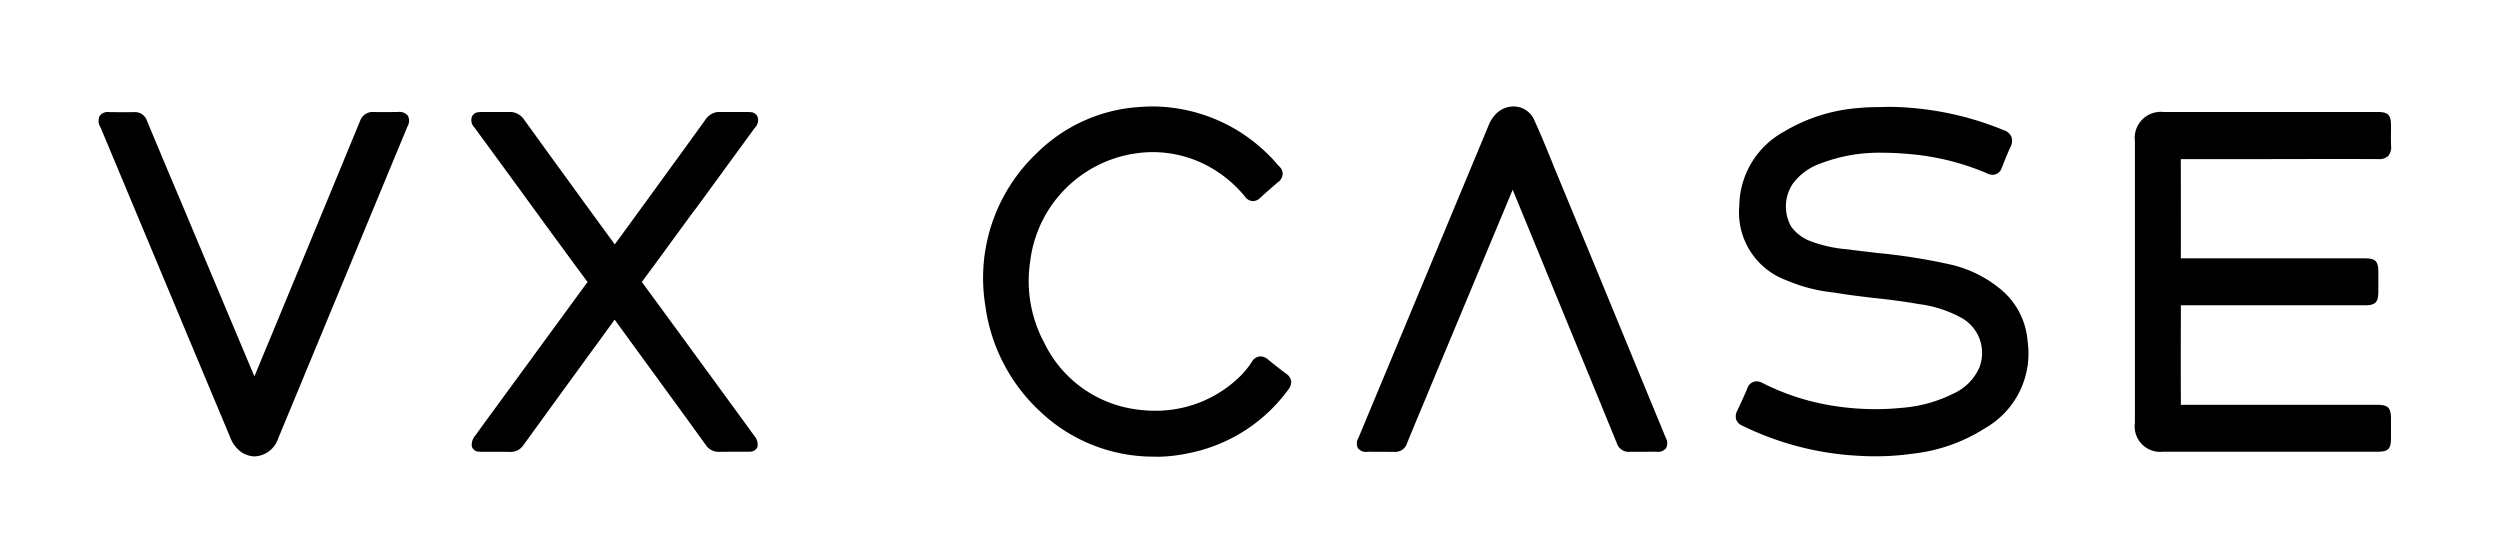 <svg xmlns="http://www.w3.org/2000/svg" viewBox="0 0 110 24"><defs></defs><path style="fill-rule:evenodd;" d="M1924.581,1423.158a.553.553,0,0,1-.416.149c-.9-.005-1.793-.005-2.461-.005l-2.579.005h-3.679s.005,4.362,0,4.367h8.1c.468,0,.591.123.591.606v.827c0,.508-.118.632-.611.632h-8.082c0,.021.005.041.005.062l-.005,1.839c0,.786,0,1.572.005,2.358v.123l.1-.005h8.534c.493.005.611.128.611.632v.827c0,.483-.118.606-.586.606h-9.443a1.12,1.12,0,0,1-1.239-1.269v-12.4a1.146,1.146,0,0,1,1.259-1.279h9.418c.468,0,.591.129.591.607v.287c-.005.206-.005.411.005.611A.6.6,0,0,1,1924.581,1423.158Zm-20.9,13.106a11.738,11.738,0,0,1-1.675.119h0c-.261,0-.534-.01-.812-.026a13.152,13.152,0,0,1-5.061-1.331.453.453,0,0,1-.251-.262.5.5,0,0,1,.036-.365c.169-.354.318-.678.452-1a.437.437,0,0,1,.411-.314.549.549,0,0,1,.257.072,10.455,10.455,0,0,0,2.857.961,11.741,11.741,0,0,0,2.107.19,10.917,10.917,0,0,0,1.156-.057,6.058,6.058,0,0,0,2.281-.627,2.248,2.248,0,0,0,1.146-1.156,1.768,1.768,0,0,0-.755-2.157,5.254,5.254,0,0,0-1.886-.622c-.647-.113-1.31-.2-1.947-.267-.529-.062-1.068-.123-1.6-.211-.077-.01-.159-.026-.237-.036a7.167,7.167,0,0,1-2.075-.539,3.176,3.176,0,0,1-2.066-3.268,3.77,3.77,0,0,1,1.963-3.267,7.475,7.475,0,0,1,3.309-1.044c.288-.03.565-.036.889-.04h.021c.113,0,.232-.005.36-.01h.01a13.631,13.631,0,0,1,5.087,1.027.548.548,0,0,1,.339.3.575.575,0,0,1-.041.431c-.123.257-.231.529-.334.791l-.052.128a.432.432,0,0,1-.406.314.513.513,0,0,1-.216-.052,11.011,11.011,0,0,0-3.242-.843c-.519-.051-.976-.077-1.4-.077a7.21,7.21,0,0,0-2.713.473,2.568,2.568,0,0,0-1.207.873,1.8,1.8,0,0,0-.087,1.9,1.869,1.869,0,0,0,.9.663,5.884,5.884,0,0,0,1.5.334l.149.016c.406.056.822.1,1.222.149a26.238,26.238,0,0,1,3.232.509,5.3,5.3,0,0,1,2.353,1.207,3.292,3.292,0,0,1,1.048,2.153,3.791,3.791,0,0,1-1.886,3.853A7.393,7.393,0,0,1,1903.681,1436.264Zm-11.308-.082-1.218.005h-.005a.541.541,0,0,1-.519-.38c-.354-.863-.714-1.747-1.063-2.594l-1.053-2.559q-1.233-3-2.467-6l-3.56,8.529c-.108.267-.344.832-.344.832-.252.591-.5,1.2-.75,1.808a.533.533,0,0,1-.529.365l-1.2-.005a.441.441,0,0,1-.426-.159.457.457,0,0,1,.026-.457c.519-1.254,1.043-2.5,1.562-3.751l4.151-9.967a1.488,1.488,0,0,1,.391-.586,1.1,1.1,0,0,1,.714-.273.986.986,0,0,1,.914.6c.236.509.452,1.033.657,1.536.067.159.129.313.191.473q1.957,4.727,3.9,9.453l.832,2.014c.062.154.129.313.205.5a.478.478,0,0,1,.016.458A.452.452,0,0,1,1892.372,1436.182Zm-20.649.077a6.689,6.689,0,0,1-1.305.144c-.051,0-.1-.005-.144-.005h-.082a7.239,7.239,0,0,1-4.9-1.952,7.758,7.758,0,0,1-2.451-4.706,7.564,7.564,0,0,1,2.266-6.695,7.05,7.05,0,0,1,4.486-2.029c.211-.016.421-.026.627-.026a7.267,7.267,0,0,1,5.122,2.168,2.85,2.85,0,0,1,.241.257c.067.078.123.144.185.206a.452.452,0,0,1,.159.349.482.482,0,0,1-.2.349l-.01.005c-.262.226-.529.453-.786.694a.483.483,0,0,1-.314.139.448.448,0,0,1-.339-.19,5.463,5.463,0,0,0-1.1-1.023,5.167,5.167,0,0,0-2.985-.945,5.464,5.464,0,0,0-5.374,4.794,5.739,5.739,0,0,0,.622,3.606,5.267,5.267,0,0,0,3.992,2.913,5.935,5.935,0,0,0,.889.067,5.3,5.3,0,0,0,3.55-1.346,3.717,3.717,0,0,0,.694-.8.462.462,0,0,1,.385-.247.544.544,0,0,1,.339.144c.3.246.55.442.792.621a.478.478,0,0,1,.215.314.494.494,0,0,1-.118.375A7.129,7.129,0,0,1,1871.723,1436.259Zm-21.641-10.753-.524.714c-.591.807-1.2,1.649-1.809,2.466-.01.01-.016.021-.021.026s.01.015.021.026c1.531,2.086,3.083,4.213,4.583,6.268l.35.483a.58.58,0,0,1,.139.468.338.338,0,0,1-.349.221c-.021,0-.057.005-.082.005h-.308c-.313,0-.837,0-.935.005h-.026a.675.675,0,0,1-.575-.3c-1.1-1.526-2.235-3.077-3.329-4.578l-.683-.94-.668.92c-1.1,1.505-2.23,3.062-3.345,4.6a.668.668,0,0,1-.575.3h-.026c-.092-.005-.621-.005-.935-.005h-.308c-.026,0-.062-.005-.077-.005a.337.337,0,0,1-.349-.221.6.6,0,0,1,.139-.473l.375-.519c1.495-2.039,3.036-4.151,4.557-6.227a.03.03,0,0,0,.015-.026.03.03,0,0,0-.015-.026c-.606-.817-1.223-1.659-1.814-2.466l-.519-.714q-1.31-1.8-2.62-3.586a.464.464,0,0,1-.123-.463.338.338,0,0,1,.252-.211c.07-.008.14-.014.21-.015h.139c.093,0,.185,0,.283,0h.863a.763.763,0,0,1,.576.365c1.069,1.479,2.184,3.011,3.17,4.367l.8,1.094.8-1.094c1.038-1.428,2.112-2.9,3.17-4.367a.764.764,0,0,1,.57-.365h.868c.093,0,.185,0,.283,0h.139c.071,0,.141.007.211.015a.332.332,0,0,1,.247.211.461.461,0,0,1-.123.467l-2.615,3.581Zm-18.357,10.1a1.141,1.141,0,0,1-1.028.781,1.065,1.065,0,0,1-.678-.257,1.431,1.431,0,0,1-.411-.606l-1.973-4.711-3.725-8.909a.512.512,0,0,1-.036-.5.471.471,0,0,1,.447-.165h.056c.1,0,.2,0,.288.005h.288c.164,0,.3-.005.421-.005h.031a.554.554,0,0,1,.55.38c.391.935.786,1.881,1.172,2.795l.473,1.12s2.507,5.97,3.083,7.332c.1-.237.19-.457.283-.684l.509-1.223c1.264-3.052,2.569-6.206,3.853-9.32a.585.585,0,0,1,.58-.406.109.109,0,0,1,.036,0c.118.005.251.005.411.005h.277c.1,0,.19-.005.283-.005h.077a.488.488,0,0,1,.447.169.494.494,0,0,1-.026.478Z" transform="translate(-1819.49 -1416.306)"></path></svg>